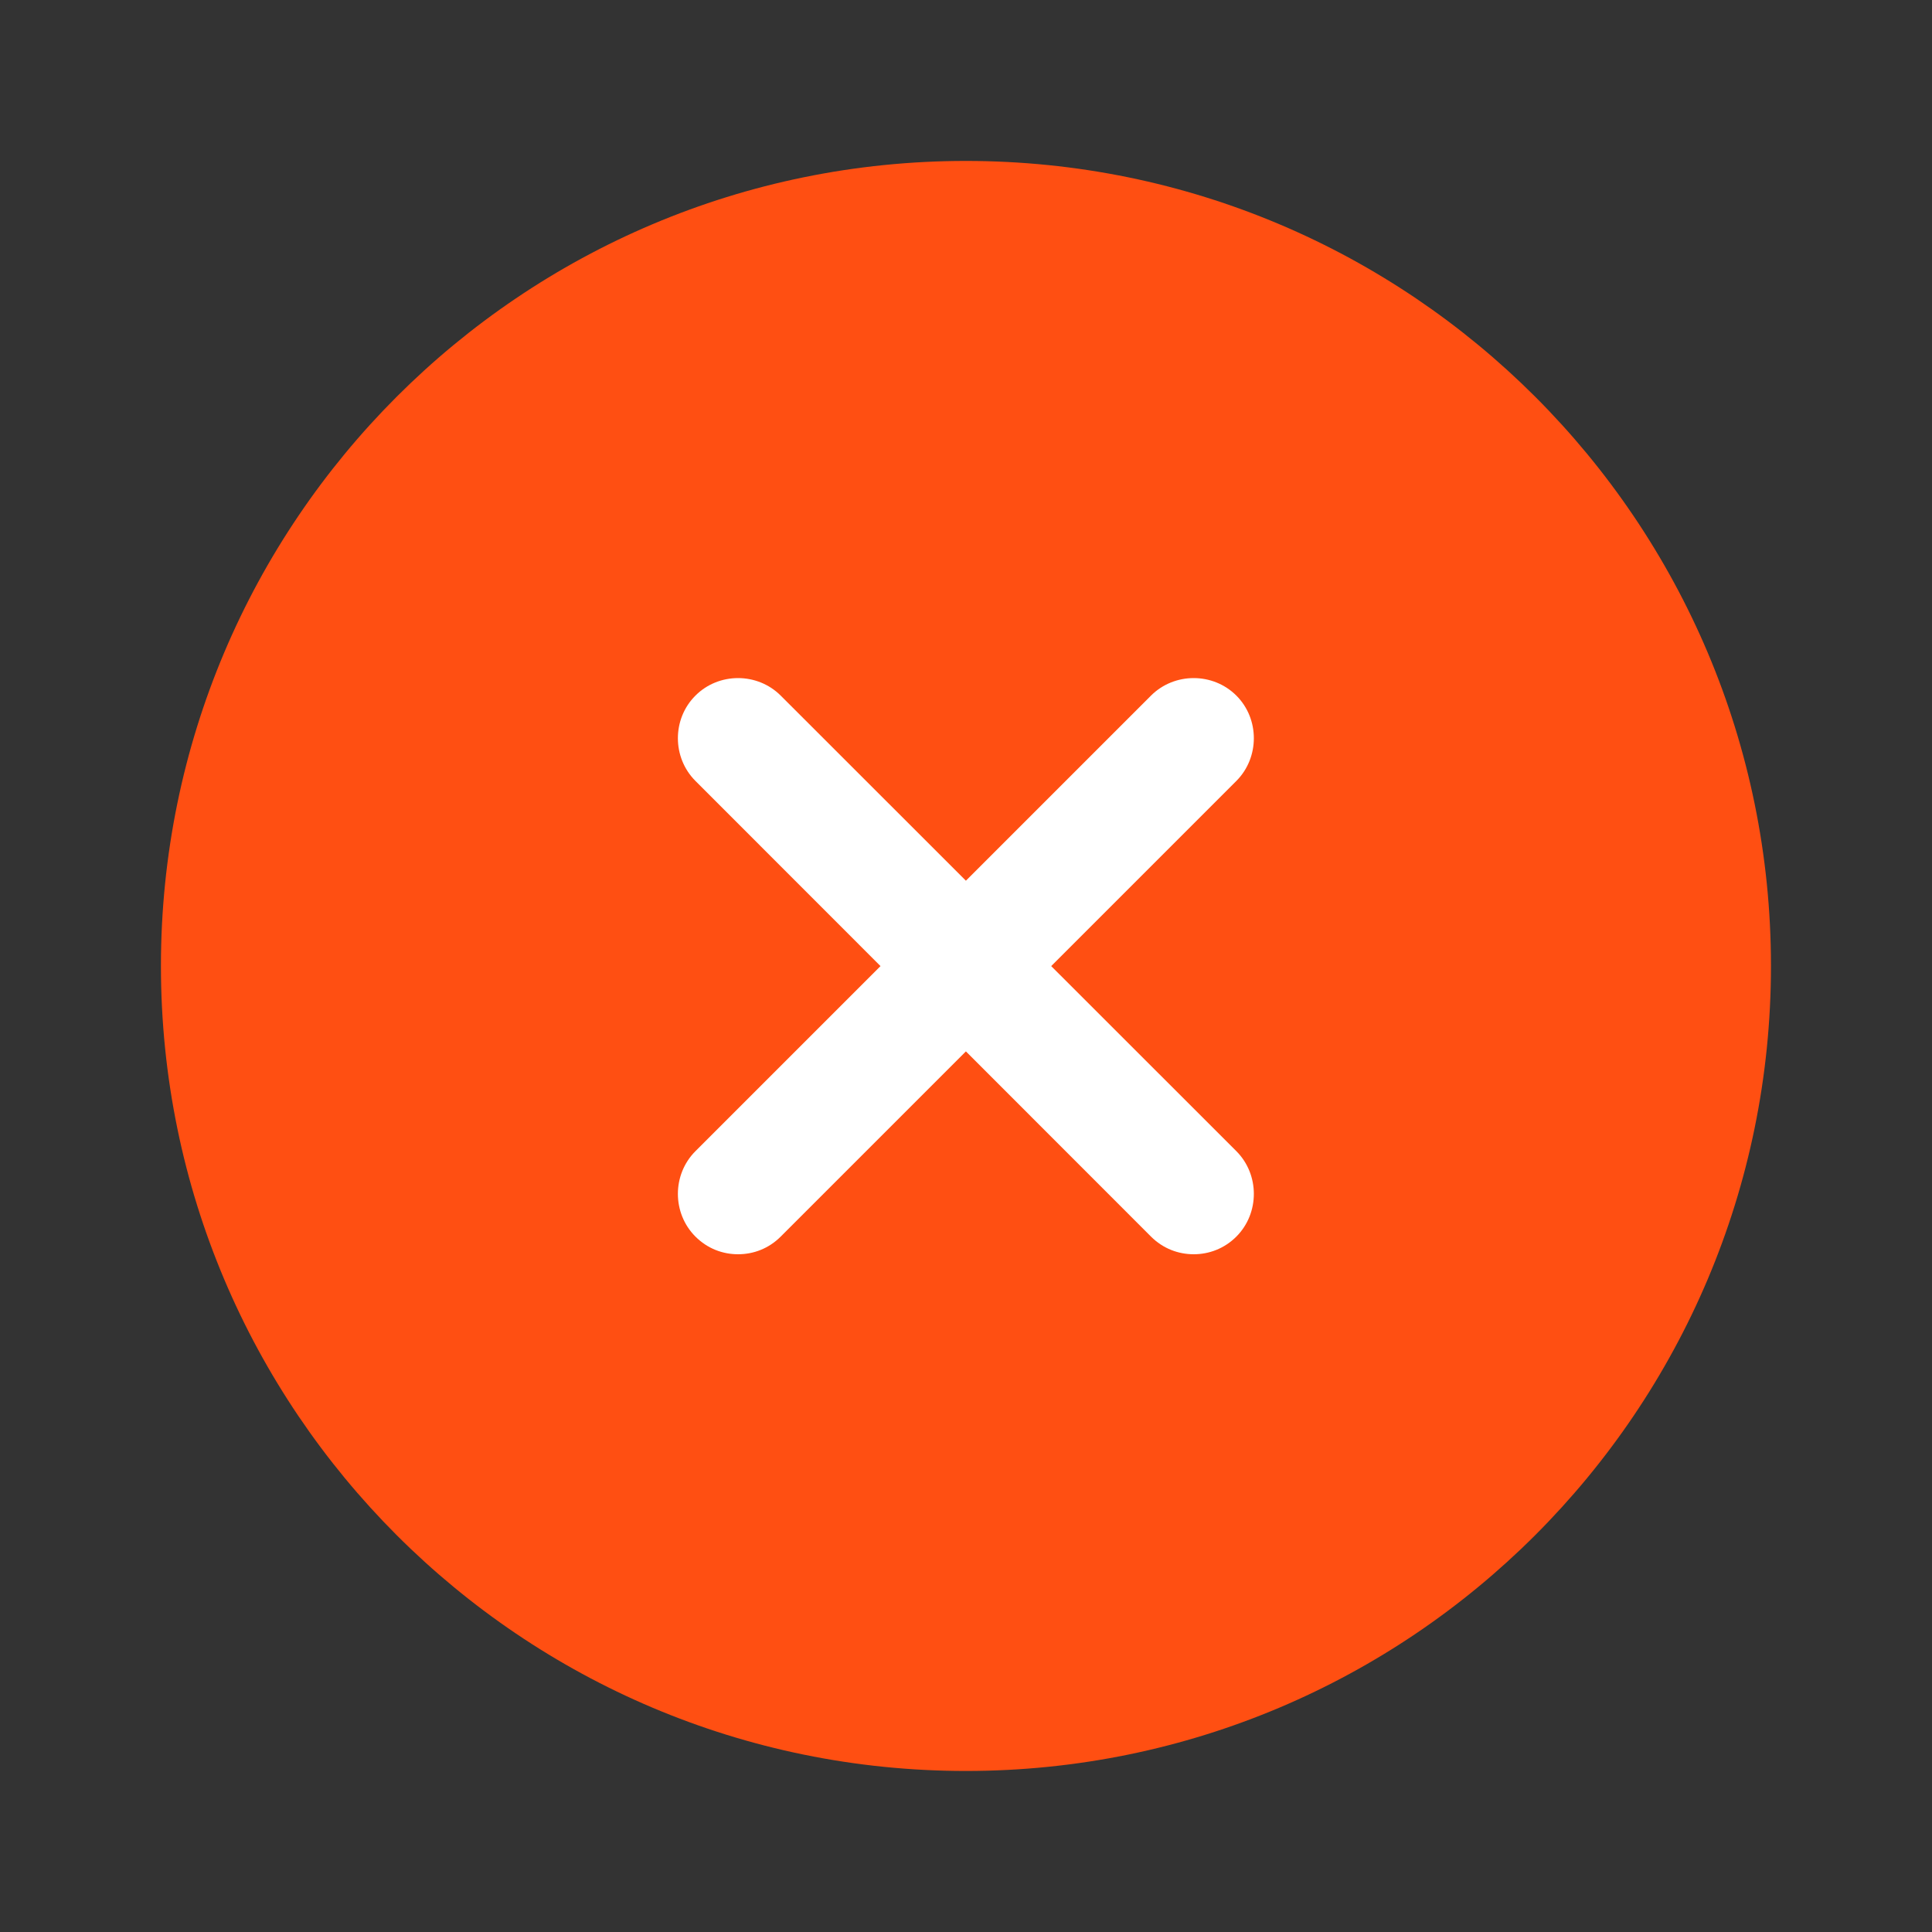 <svg width="20" height="20" viewBox="0 0 20 20" fill="none" xmlns="http://www.w3.org/2000/svg">
<rect x="0" y="0" width="20" height="20" fill="#333333" stroke="none"/>
<path d="M9.999 18.333C14.602 18.333 18.333 14.602 18.333 9.999C18.333 5.397 14.602 1.666 9.999 1.666C5.397 1.666 1.666 5.397 1.666 9.999C1.666 14.602 5.397 18.333 9.999 18.333Z" fill="#FF4F12"/>
<path d="M10.882 10.001L12.799 8.084C13.04 7.842 13.04 7.442 12.799 7.201C12.557 6.959 12.157 6.959 11.915 7.201L9.999 9.117L8.082 7.201C7.84 6.959 7.44 6.959 7.199 7.201C6.957 7.442 6.957 7.842 7.199 8.084L9.115 10.001L7.199 11.917C6.957 12.159 6.957 12.559 7.199 12.801C7.324 12.926 7.482 12.984 7.64 12.984C7.799 12.984 7.957 12.926 8.082 12.801L9.999 10.884L11.915 12.801C12.04 12.926 12.199 12.984 12.357 12.984C12.515 12.984 12.674 12.926 12.799 12.801C13.04 12.559 13.04 12.159 12.799 11.917L10.882 10.001Z" fill="white"/>
</svg>
